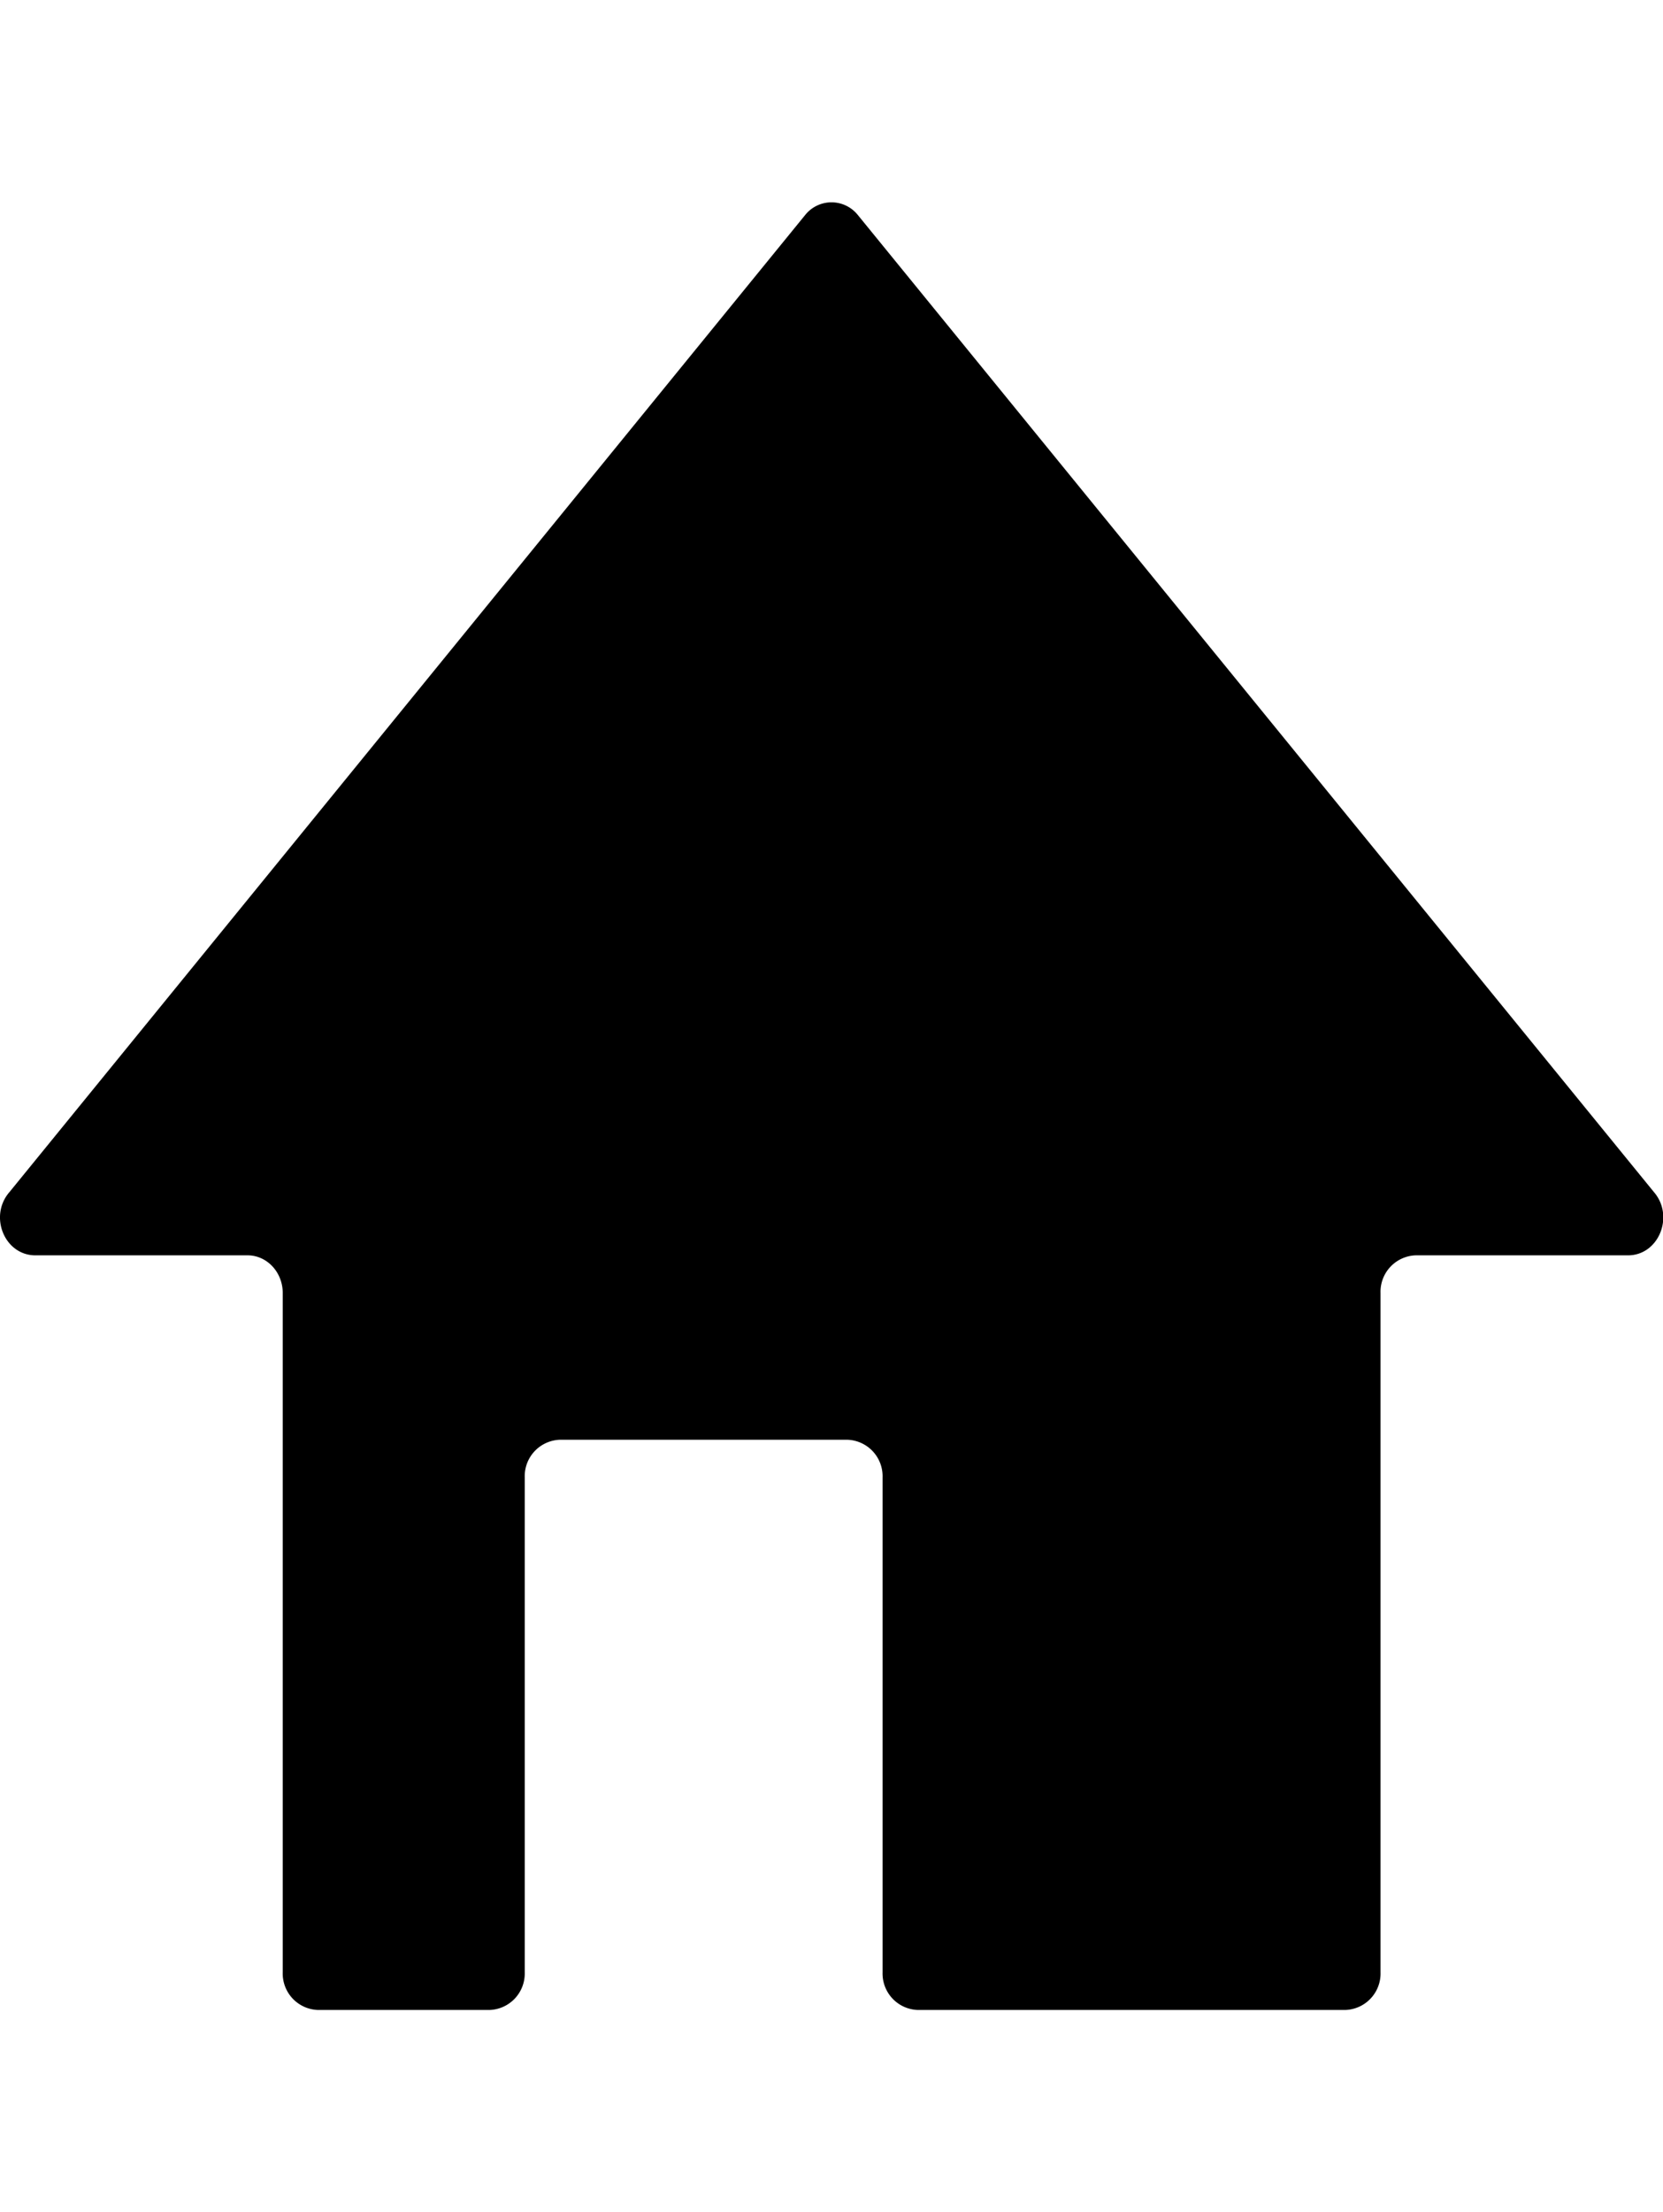 <svg xmlns="http://www.w3.org/2000/svg" viewBox="0 0 385.03 512"><path d="M186.55,49.6,2.19,275.89c-4.84,5.57-1.14,14.64,6,14.64H57.32c4.49,0,8.14,3.9,8.14,8.71V456.47a8.44,8.44,0,0,0,8.14,8.71h39.75a8.44,8.44,0,0,0,8.14-8.71V341.92a8.44,8.44,0,0,1,8.15-8.71h66.55a8.44,8.44,0,0,1,8.15,8.71V456.47a8.44,8.44,0,0,0,8.14,8.71h99a8.44,8.44,0,0,0,8.15-8.71V299.24a8.44,8.44,0,0,1,8.14-8.71h49.16c7.11,0,10.8-9.07,6-14.64L198.48,49.6A7.8,7.8,0,0,0,186.55,49.6Z"/></svg>